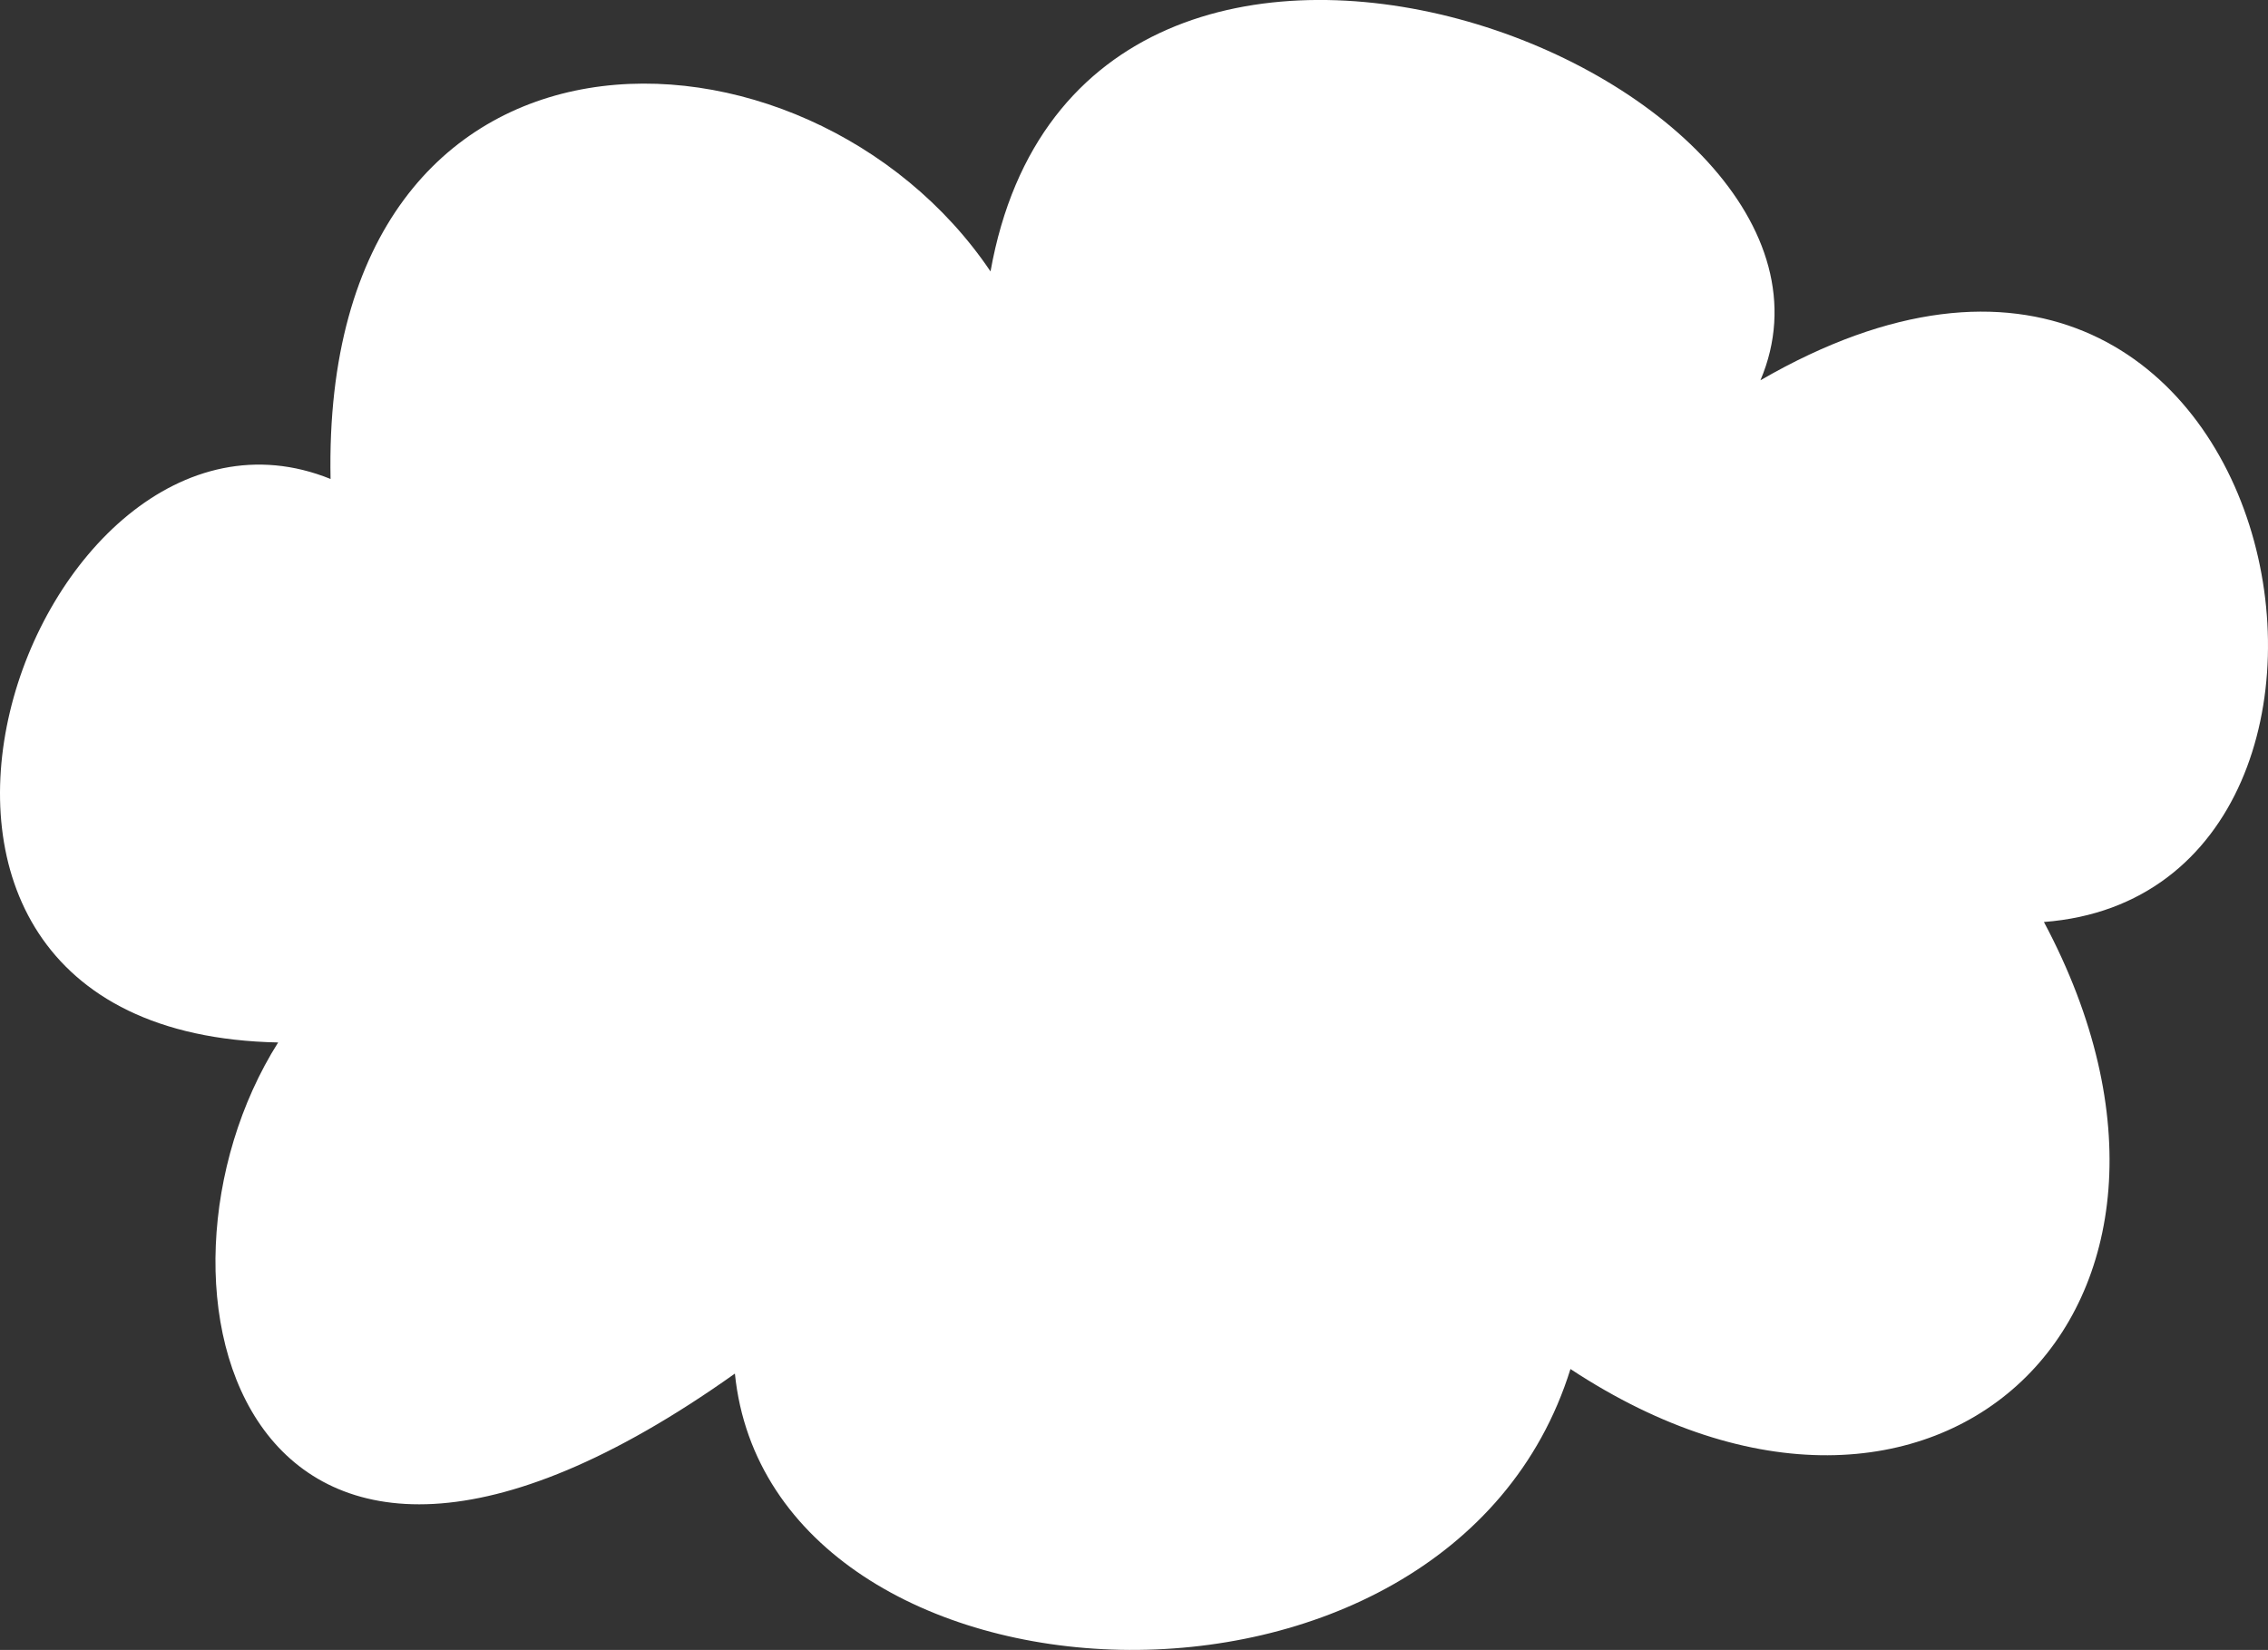 <?xml version="1.0" encoding="utf-8"?>
<!-- Generator: Adobe Illustrator 16.0.0, SVG Export Plug-In . SVG Version: 6.00 Build 0)  -->
<!DOCTYPE svg PUBLIC "-//W3C//DTD SVG 1.1//EN" "http://www.w3.org/Graphics/SVG/1.1/DTD/svg11.dtd">
<svg version="1.1" id="Layer_1" xmlns="http://www.w3.org/2000/svg" xmlns:xlink="http://www.w3.org/1999/xlink" x="0px" y="0px"
	 width="90.464px" height="65.819px" viewBox="0 0 90.464 65.819" enable-background="new 0 0 90.464 65.819" xml:space="preserve">
<rect x="0" y="0" width="90.464" height="65.819" fill="#333333" stroke="none"/>
<path fill-rule="evenodd" clip-rule="evenodd" fill="#FFFFFF" d="M11.094,41.586c-6.07,9.605-1.495,27.223,18.219,13.209
	c1.424,14.014,28.469,15.43,33.328-0.182c14.574,9.604,27.121-2.369,18.885-17.833c15.785-1.2,9.828-33.841-11.307-21.61
	c5.183-12.23-27.065-24.76-30.71-4.342C32.22,0.016,12.788-0.614,13.185,19.107C1.313,14.31-8.355,41.198,11.094,41.586z"/>
</svg>

